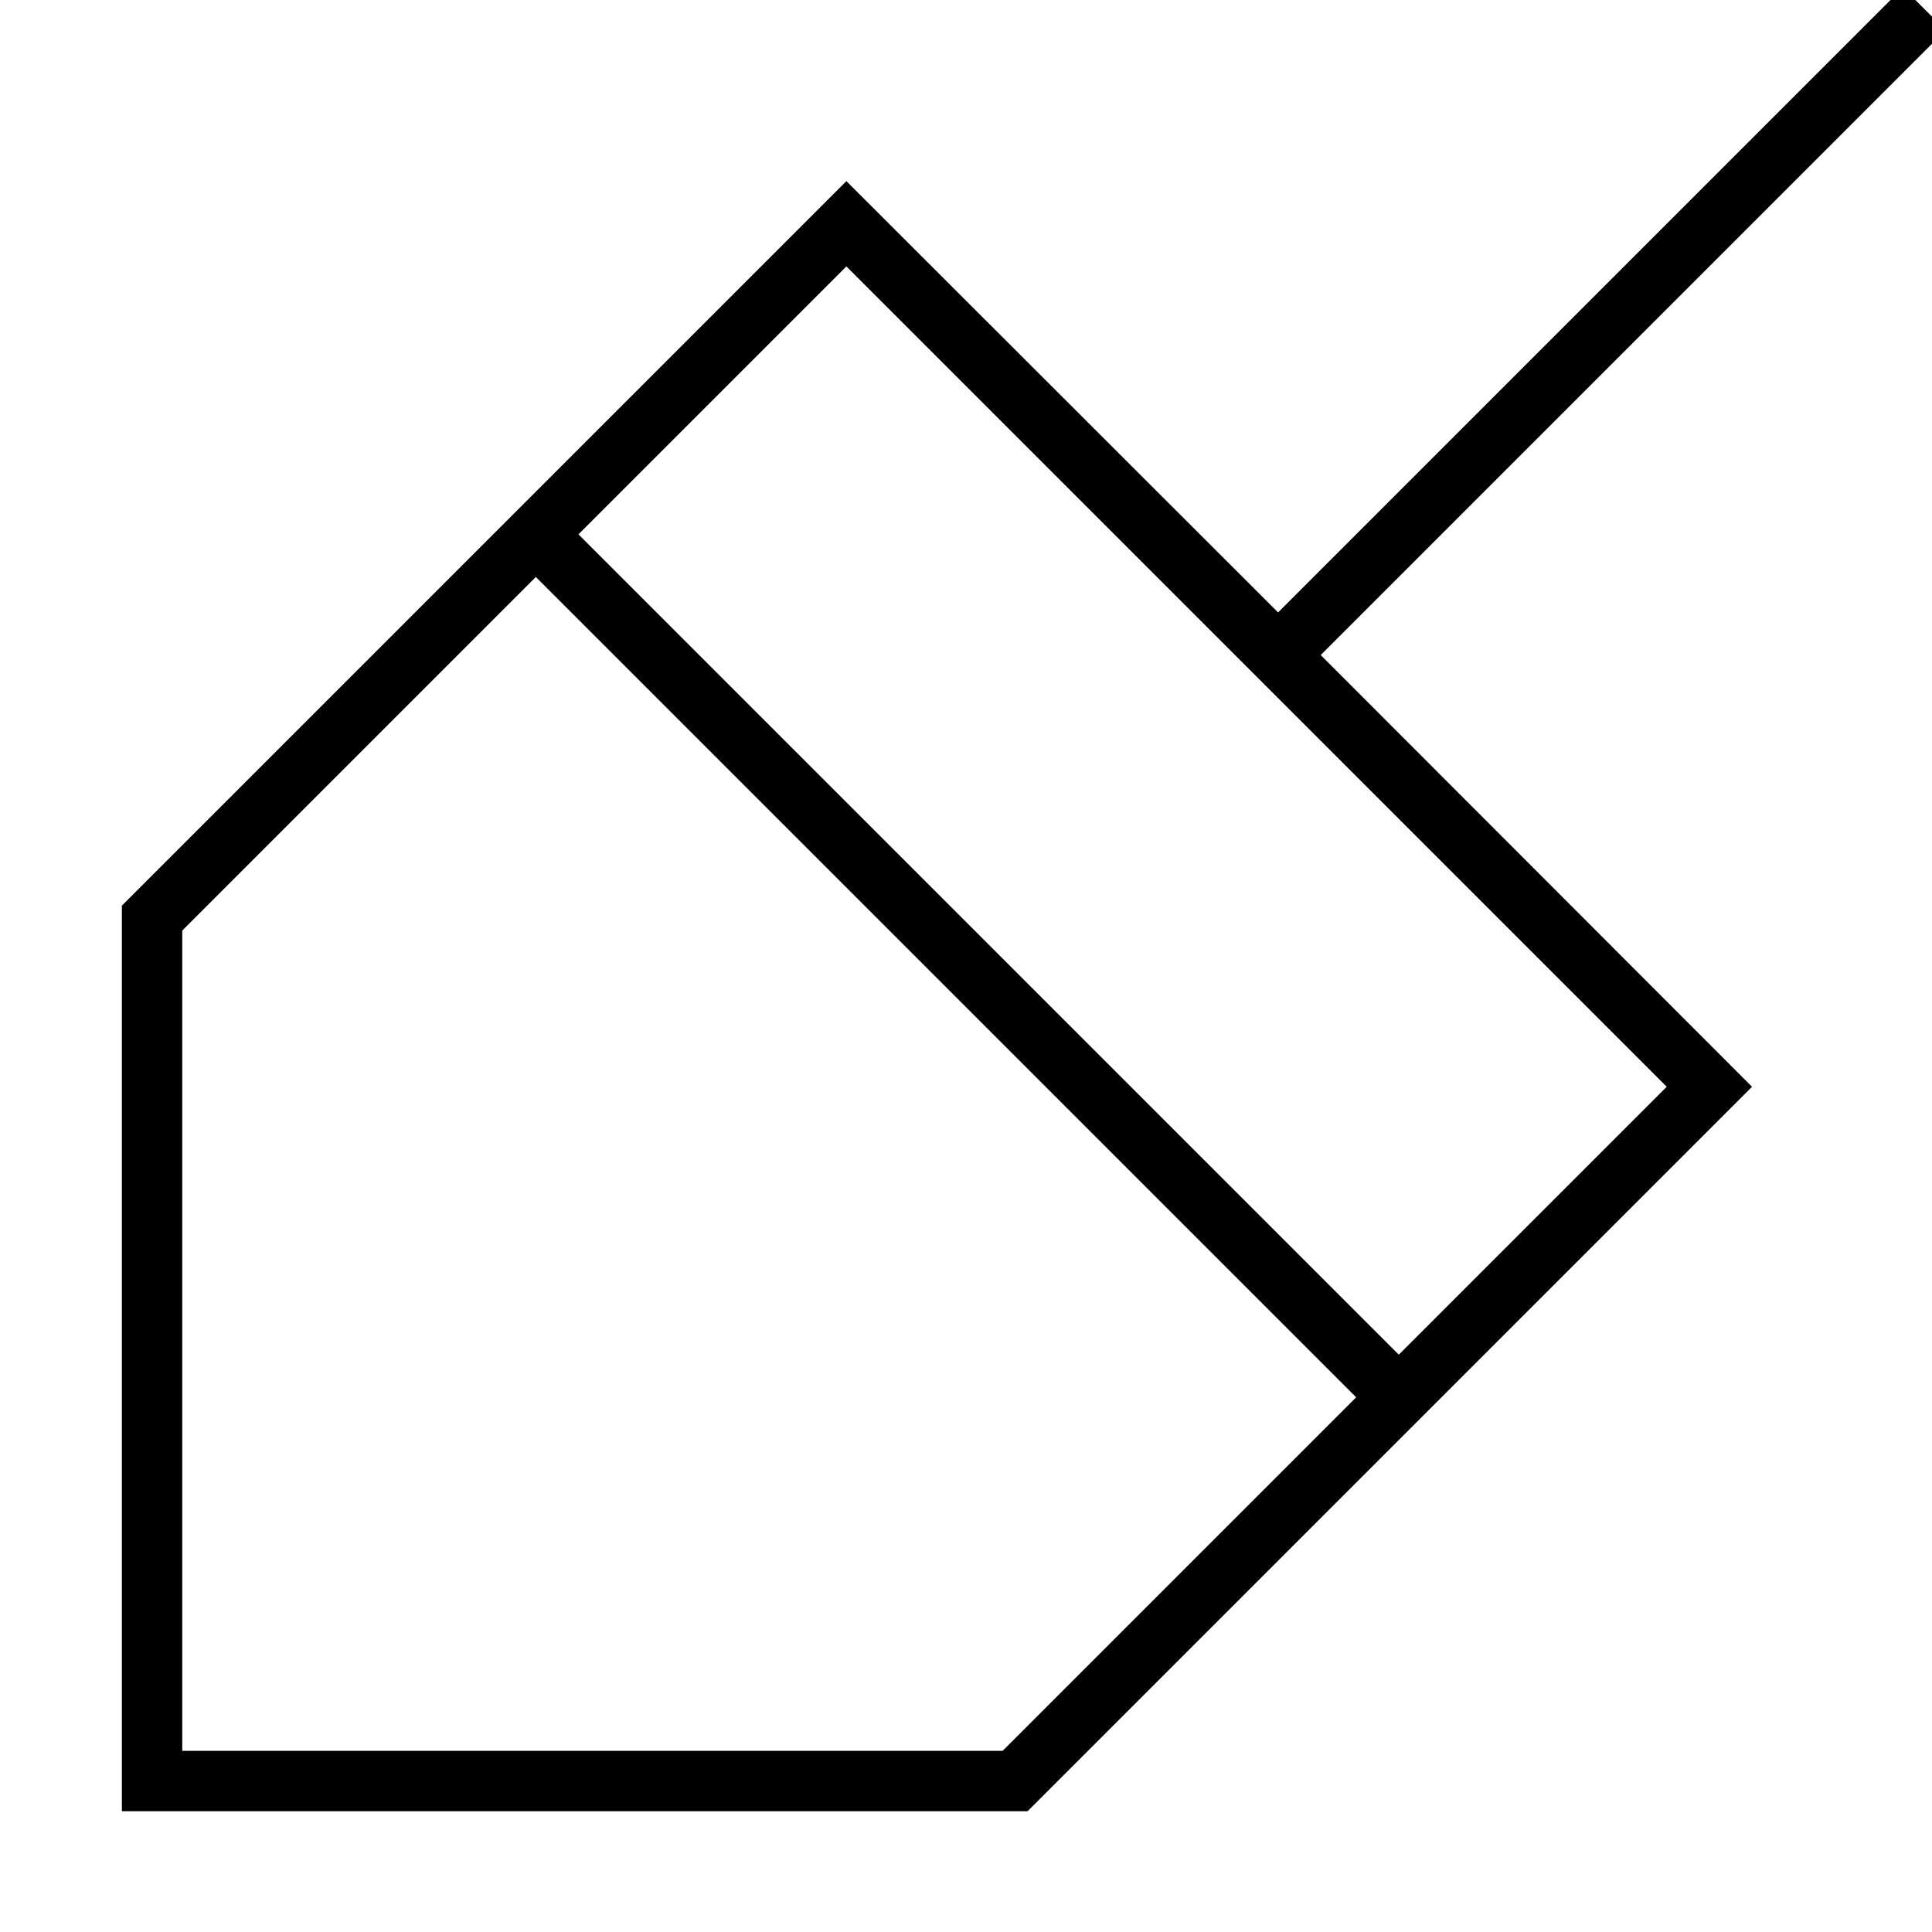 <svg xmlns="http://www.w3.org/2000/svg" viewBox="0 0 512 512"><!--! Font Awesome Pro 7.1.0 by @fontawesome - https://fontawesome.com License - https://fontawesome.com/license (Commercial License) Copyright 2025 Fonticons, Inc. --><path fill="currentColor" d="M515.6 8L350 173.6 464.3 288 272.3 480 32.3 480 32.3 240 224.3 48 338.7 162.3 504.3-3.3 515.6 8zM48.3 246.6l0 217.4 217.4 0 93.7-93.7-217.4-217.4-93.7 93.7zm105-105l217.4 217.4 71-71-217.4-217.4-71 71z"/></svg>